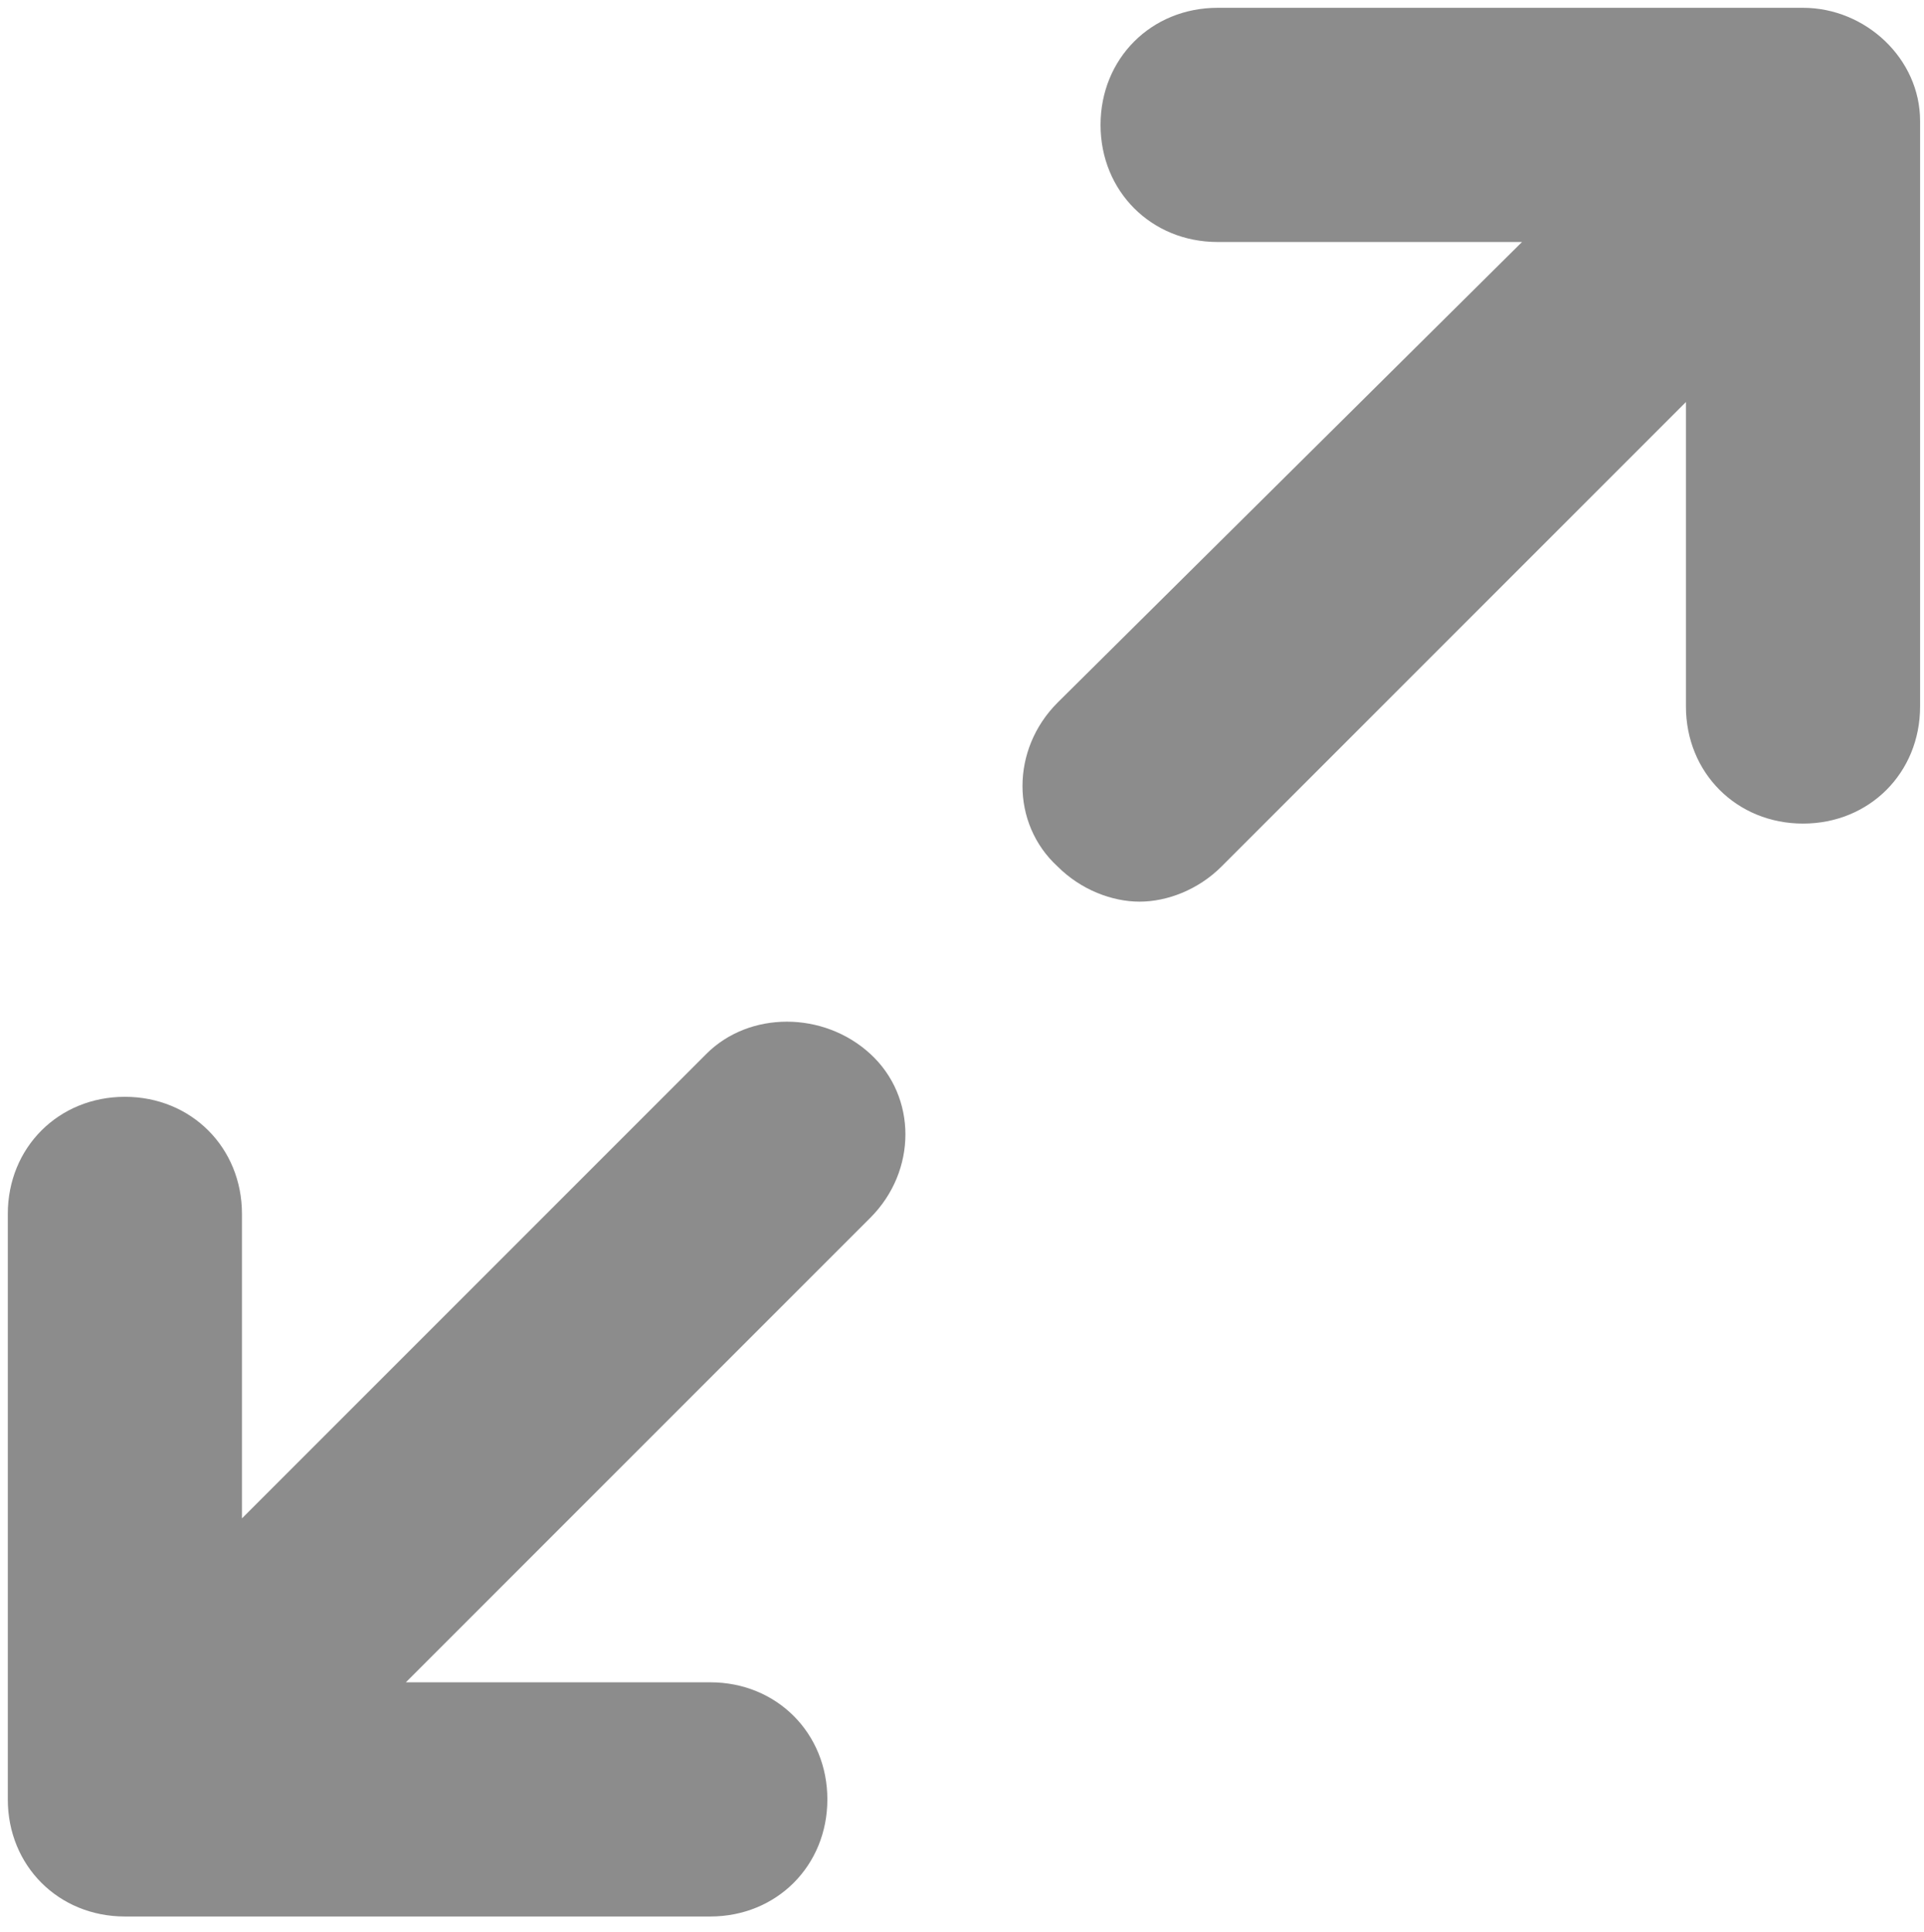 <?xml version="1.0" encoding="utf-8"?>
<!-- Generator: Adobe Illustrator 24.0.3, SVG Export Plug-In . SVG Version: 6.00 Build 0)  -->
<svg version="1.1" id="Layer_1" xmlns="http://www.w3.org/2000/svg" xmlns:xlink="http://www.w3.org/1999/xlink" x="0px" y="0px"
	 viewBox="0 0 49.3 49.5" style="enable-background:new 0 0 49.3 49.5;" xml:space="preserve">
<style type="text/css">
	.st0{fill:#8C8C8C;}
</style>
<g>
	<path class="st0" d="M18.1,27L6.2,38.9v-7.8c0-1.7-1.3-3-3-3s-3,1.3-3,3v15c0,1.7,1.3,3,3,3h15c1.7,0,3-1.3,3-3c0-1.7-1.3-3-3-3
		h-7.8l11.9-11.9c1.2-1.2,1.2-3.1,0-4.2C21.1,25.9,19.2,25.9,18.1,27L18.1,27z"/>
	<path class="st0" d="M46.2,0.2h-15c-1.7,0-3,1.3-3,3s1.3,3,3,3H39L27.1,18c-1.2,1.2-1.2,3.1,0,4.2c0.6,0.6,1.4,0.9,2.1,0.9
		s1.5-0.3,2.1-0.9l11.9-11.9v7.8c0,1.7,1.3,3,3,3c1.7,0,3-1.3,3-3v-15C49.2,1.5,47.8,0.2,46.2,0.2z"/>
</g>
</svg>
